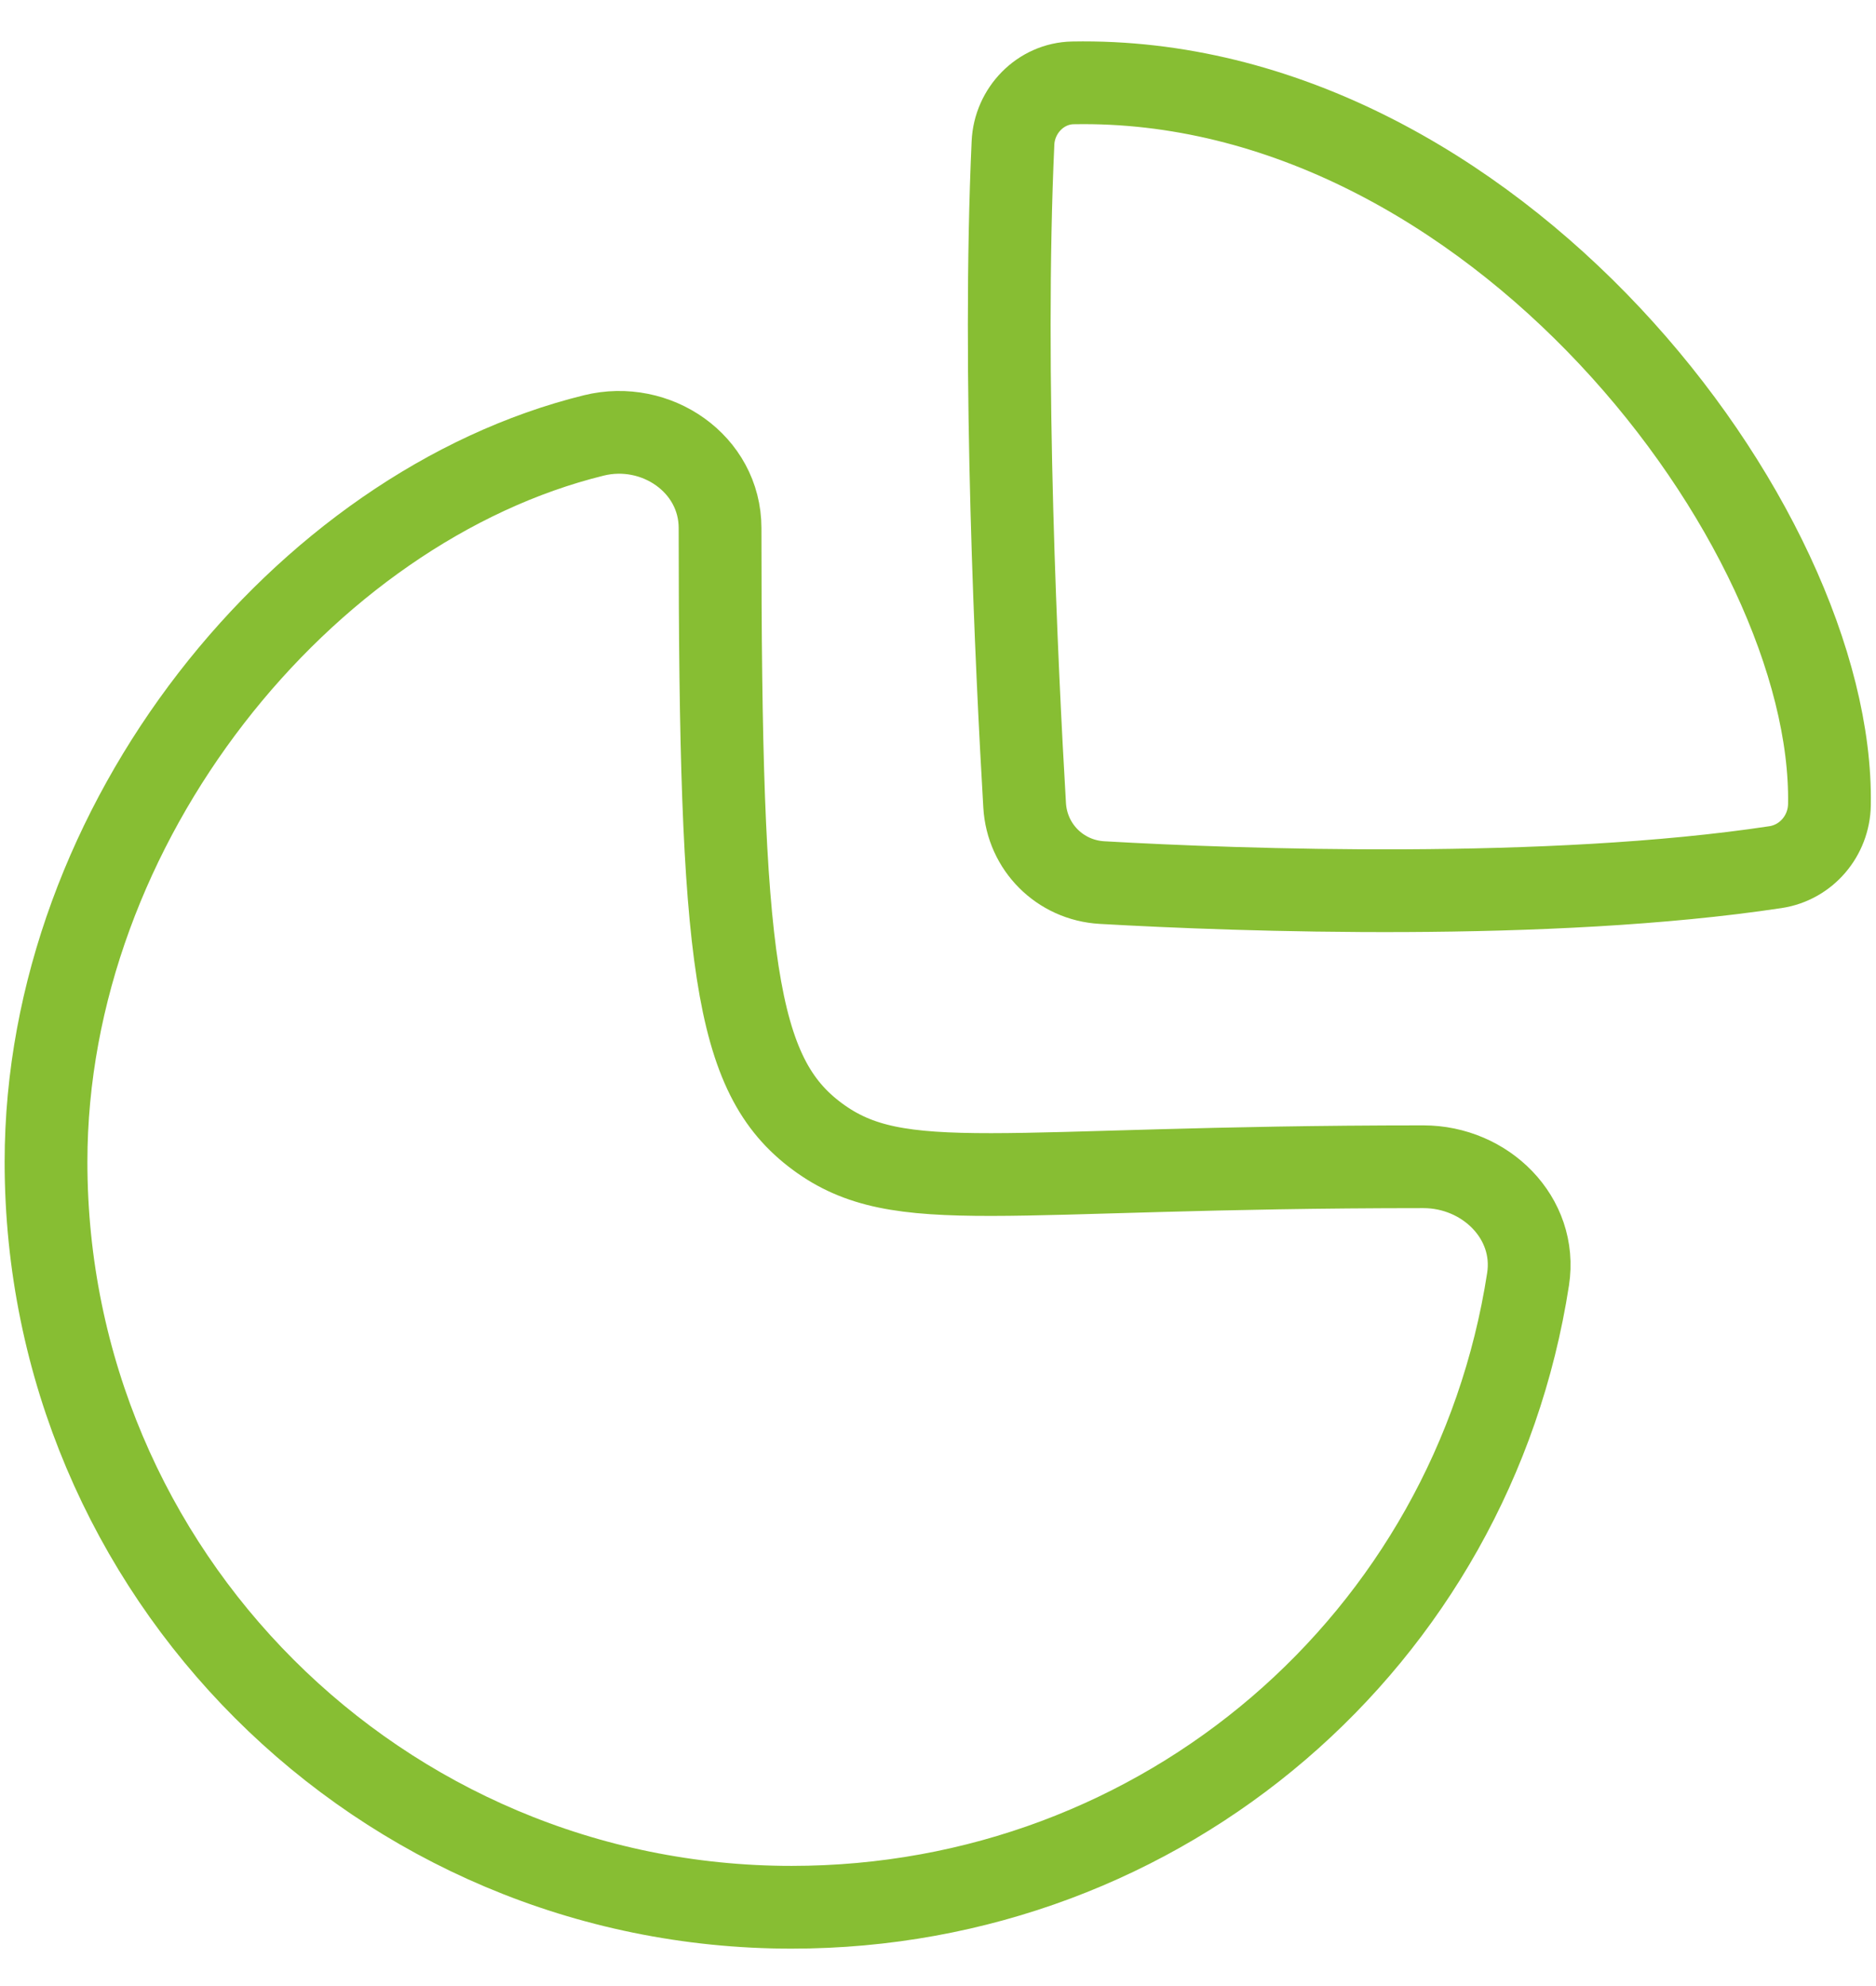 <svg width="34" height="36" viewBox="0 0 34 36" fill="none" xmlns="http://www.w3.org/2000/svg">
<path fill-rule="evenodd" clip-rule="evenodd" d="M25.797 21.149C26.922 21.149 27.866 22.077 27.694 23.188C26.685 29.721 21.092 34.572 14.346 34.572C6.883 34.572 0.834 28.523 0.834 21.061C0.834 14.914 5.504 9.188 10.762 7.893C11.892 7.614 13.05 8.409 13.05 9.572C13.05 17.453 13.315 19.491 14.811 20.6C16.308 21.709 18.067 21.149 25.797 21.149Z" stroke="#87BE33" stroke-width="1.5" stroke-linecap="round" stroke-linejoin="round"/>
<path fill-rule="evenodd" clip-rule="evenodd" d="M33.156 14.586C33.245 9.523 27.026 1.361 19.447 1.502C18.857 1.512 18.385 2.004 18.359 2.591C18.168 6.754 18.426 12.149 18.57 14.595C18.613 15.356 19.212 15.954 19.971 15.998C22.485 16.142 28.077 16.339 32.18 15.718C32.738 15.633 33.147 15.149 33.156 14.586Z" stroke="#87BE33" stroke-width="1.5" stroke-linecap="round" stroke-linejoin="round"/>
</svg>
